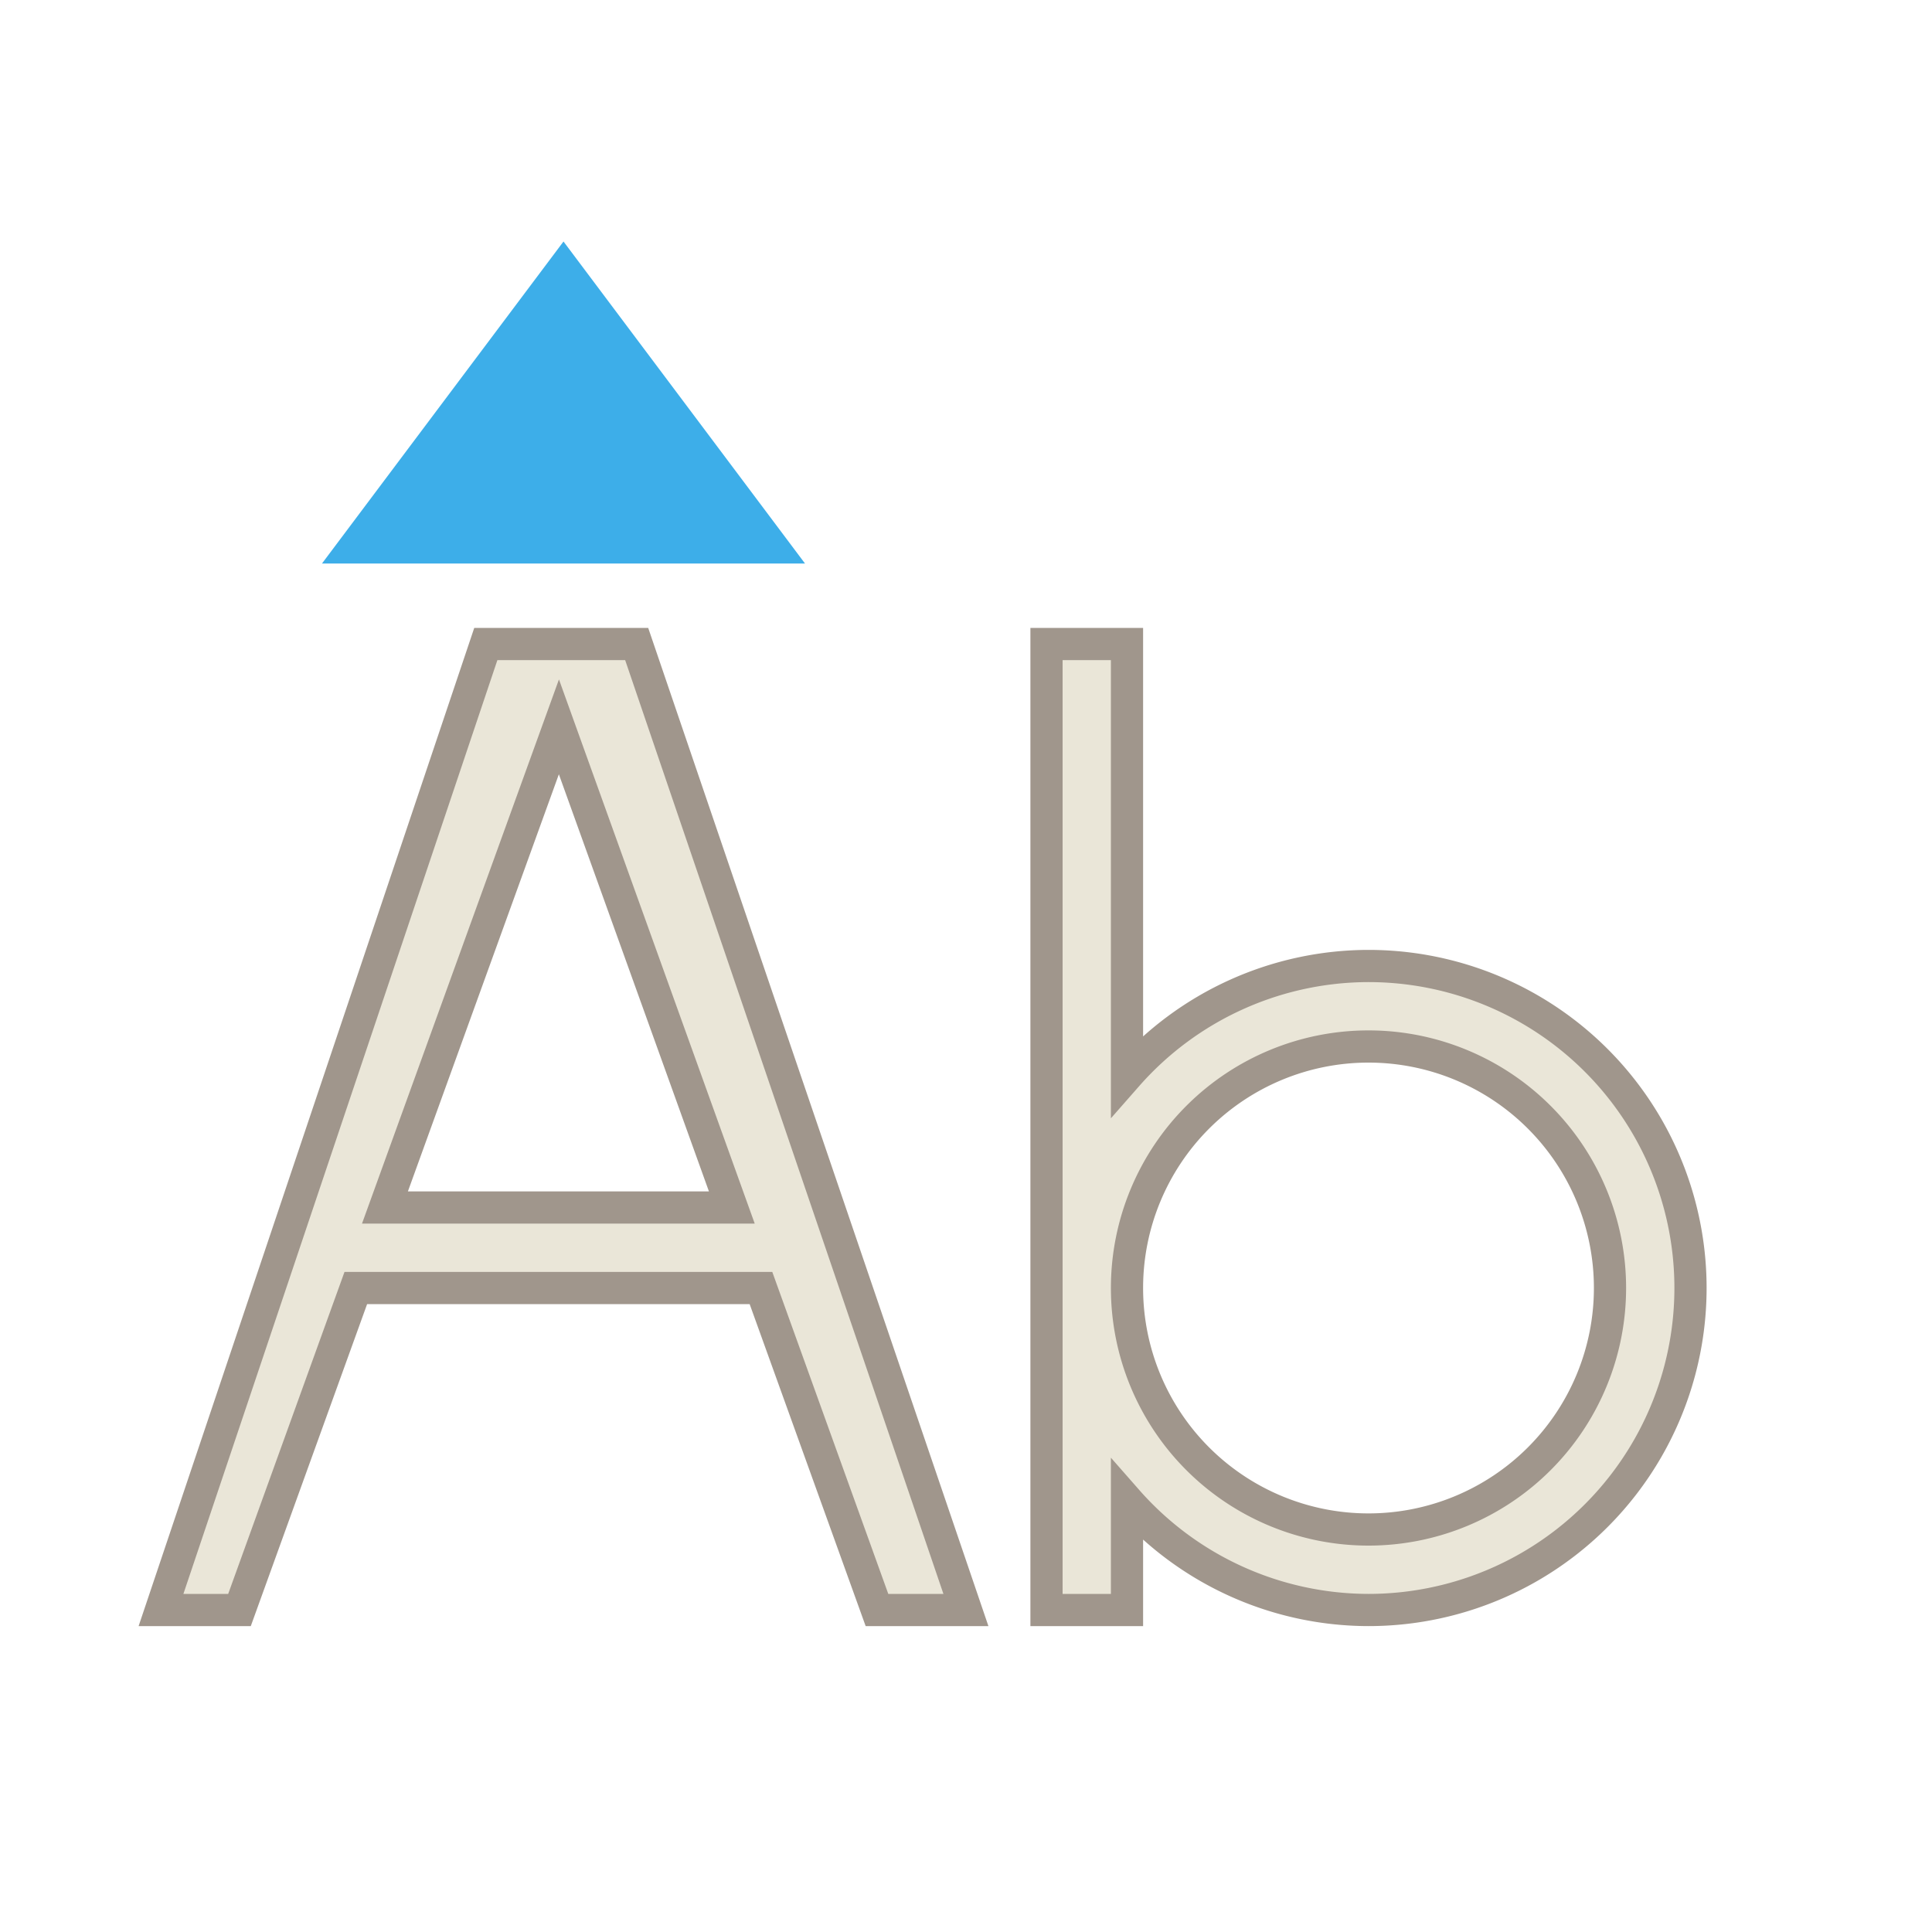 <?xml version="1.0" encoding="UTF-8"?>
<svg version="1.1" viewBox="0 0 24 24" xmlns="http://www.w3.org/2000/svg" xmlns:cc="http://creativecommons.org/ns#" xmlns:dc="http://purl.org/dc/elements/1.1/" xmlns:rdf="http://www.w3.org/1999/02/22-rdf-syntax-ns#">
 <defs>
  <style id="current-color-scheme" type="text/css">.ColorScheme-Text {
        color:#eff0f1;
      }
      .ColorScheme-Highlight {
        color:#3daee9;
      }</style>
 </defs>
 <g transform="translate(1,1)">
  <g transform="translate(-421.71,-525.79)">
   <path class="ColorScheme-Text" transform="translate(421.71,525.79)" d="m5.035 7-4.035 12h0.975l1.445-4h5.033l1.441 4h1.105l-4.09-12zm6.965 0v12h1v-1.361a4 4 0 0 0 3 1.361 4 4 0 0 0 4-4 4 4 0 0 0-4-4 4 4 0 0 0-3 1.361v-5.361zm-6.057 1.029 2.148 5.971h-4.309zm10.057 3.971a3 3 0 0 1 3 3 3 3 0 0 1-3 3 3 3 0 0 1-3-3 3 3 0 0 1 3-3z" color="#eff0f1" fill="#eae6d8" stroke="#a0968c" stroke-width=".4"/>
   <path class="ColorScheme-Highlight" d="m424.71 531.79 3-4 3 4z" color="#3daee9" fill="currentColor"/>
  </g>
 </g>
</svg>
